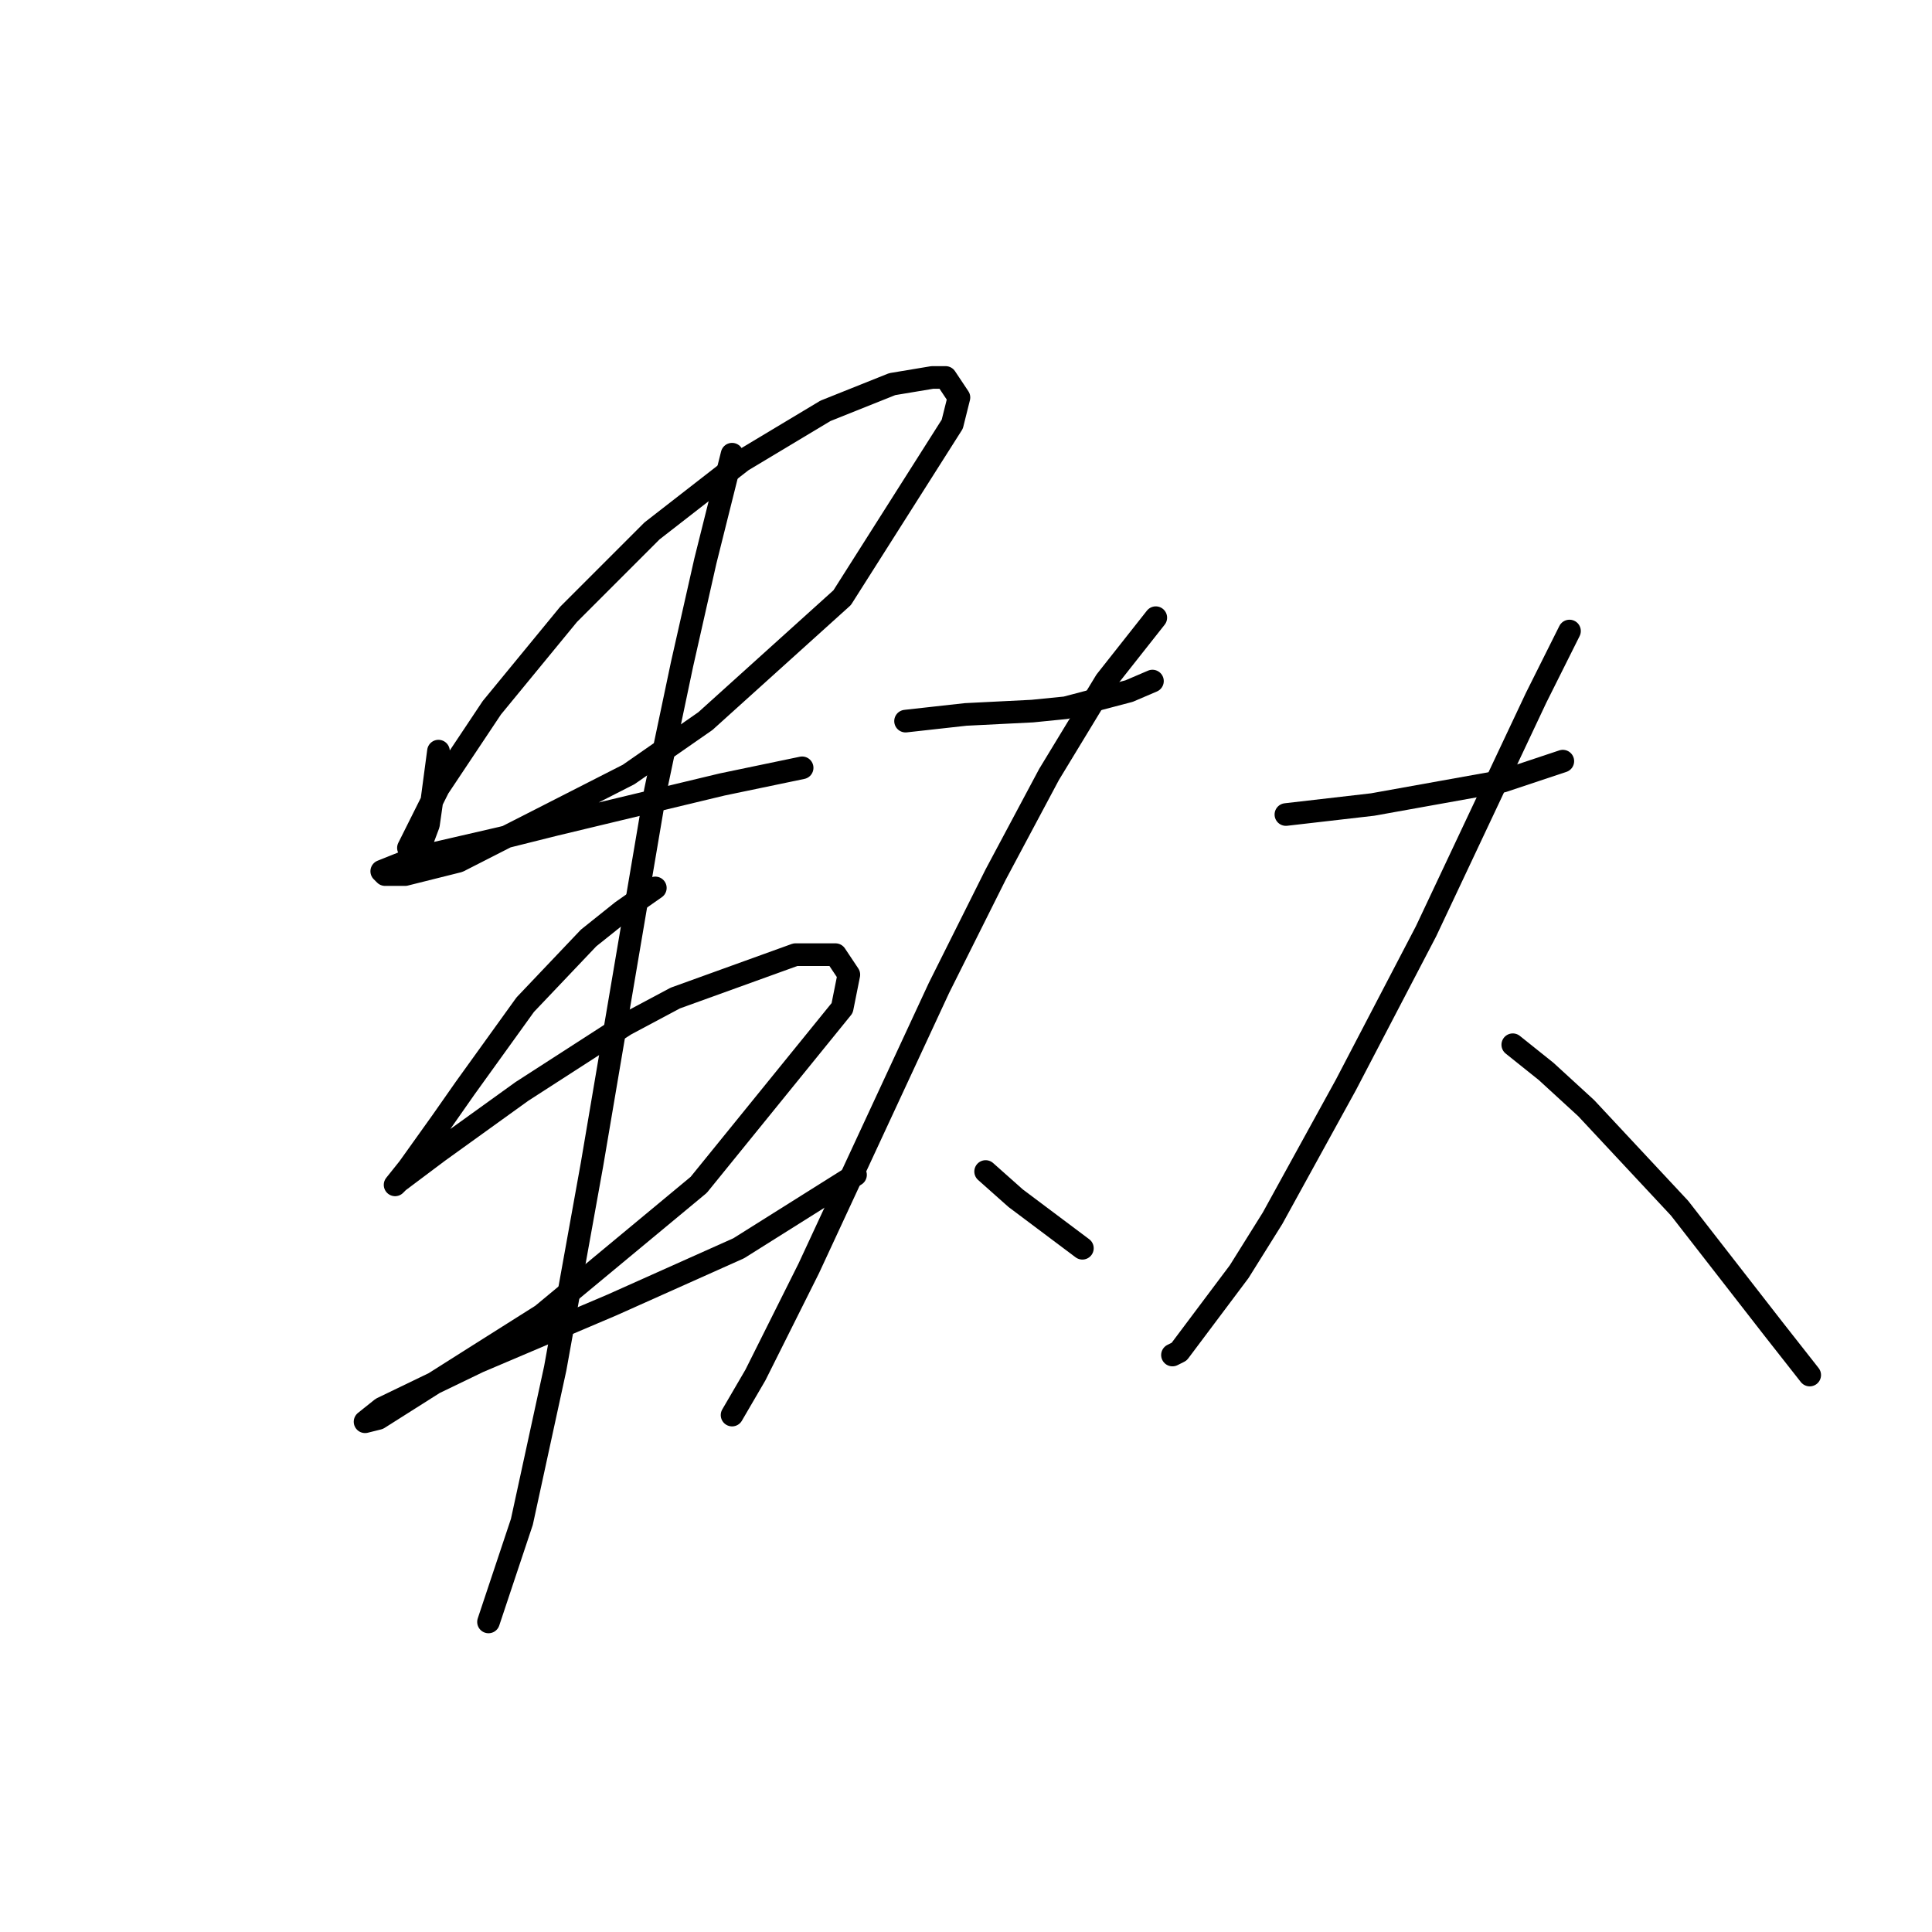 <?xml version="1.0" standalone="no"?>
    <svg width="256" height="256" xmlns="http://www.w3.org/2000/svg" version="1.1">
    <polyline stroke="black" stroke-width="3" stroke-linecap="round" fill="transparent" stroke-linejoin="round" points="58.099 99.529 57.215 106.161 56.773 109.255 55.446 112.792 54.12 112.35 58.099 104.392 65.172 93.782 75.34 81.404 86.392 70.352 98.329 61.068 109.381 54.437 118.223 50.9 123.528 50.016 125.296 50.016 127.064 52.668 126.18 56.205 111.591 79.194 93.466 95.551 83.298 102.624 60.751 114.118 53.678 115.887 51.026 115.887 50.583 115.445 55.004 113.676 66.499 111.024 73.572 109.255 95.676 103.95 106.286 101.74 106.286 101.74 " />
        <polyline stroke="black" stroke-width="3" stroke-linecap="round" fill="transparent" stroke-linejoin="round" points="86.835 117.655 82.414 120.75 77.993 124.286 69.593 133.128 61.636 144.18 58.541 148.601 54.12 154.79 52.352 157.001 52.794 156.559 58.099 152.58 69.151 144.622 82.856 135.781 89.487 132.244 105.402 126.497 110.707 126.497 112.476 129.149 111.591 133.57 92.582 157.001 71.804 174.242 63.404 179.547 50.141 187.947 48.373 188.389 50.583 186.62 63.404 180.431 81.087 172.916 97.887 165.4 113.36 155.674 113.36 155.674 " />
        <polyline stroke="black" stroke-width="3" stroke-linecap="round" fill="transparent" stroke-linejoin="round" points="97.003 60.184 93.466 74.331 90.371 88.035 86.835 104.835 78.435 154.348 73.572 181.315 69.151 201.651 65.614 212.261 64.73 214.914 64.73 214.914 " />
        <polyline stroke="black" stroke-width="3" stroke-linecap="round" fill="transparent" stroke-linejoin="round" points="119.991 95.551 123.97 95.109 127.949 94.667 136.79 94.224 141.211 93.782 149.611 91.572 152.705 90.246 152.705 90.246 " />
        <polyline stroke="black" stroke-width="3" stroke-linecap="round" fill="transparent" stroke-linejoin="round" points="153.147 81.846 146.516 90.246 139.001 102.624 131.927 115.887 124.412 130.918 107.171 168.053 100.097 182.2 97.003 187.505 97.003 187.505 " />
        <polyline stroke="black" stroke-width="3" stroke-linecap="round" fill="transparent" stroke-linejoin="round" points="130.601 155.232 134.58 158.769 139.885 162.748 143.422 165.4 143.422 165.4 " />
        <polyline stroke="black" stroke-width="3" stroke-linecap="round" fill="transparent" stroke-linejoin="round" points="170.389 107.929 181.883 106.603 199.124 103.508 207.082 100.856 207.082 100.856 " />
        <polyline stroke="black" stroke-width="3" stroke-linecap="round" fill="transparent" stroke-linejoin="round" points="207.966 83.614 203.545 92.456 188.956 123.402 178.346 143.738 168.62 161.422 164.2 168.495 156.242 179.105 155.358 179.547 155.358 179.547 " />
        <polyline stroke="black" stroke-width="3" stroke-linecap="round" fill="transparent" stroke-linejoin="round" points="200.451 138.433 204.872 141.97 210.177 146.833 222.555 160.095 234.933 176.01 239.796 182.2 239.796 182.2 " />
        </svg>